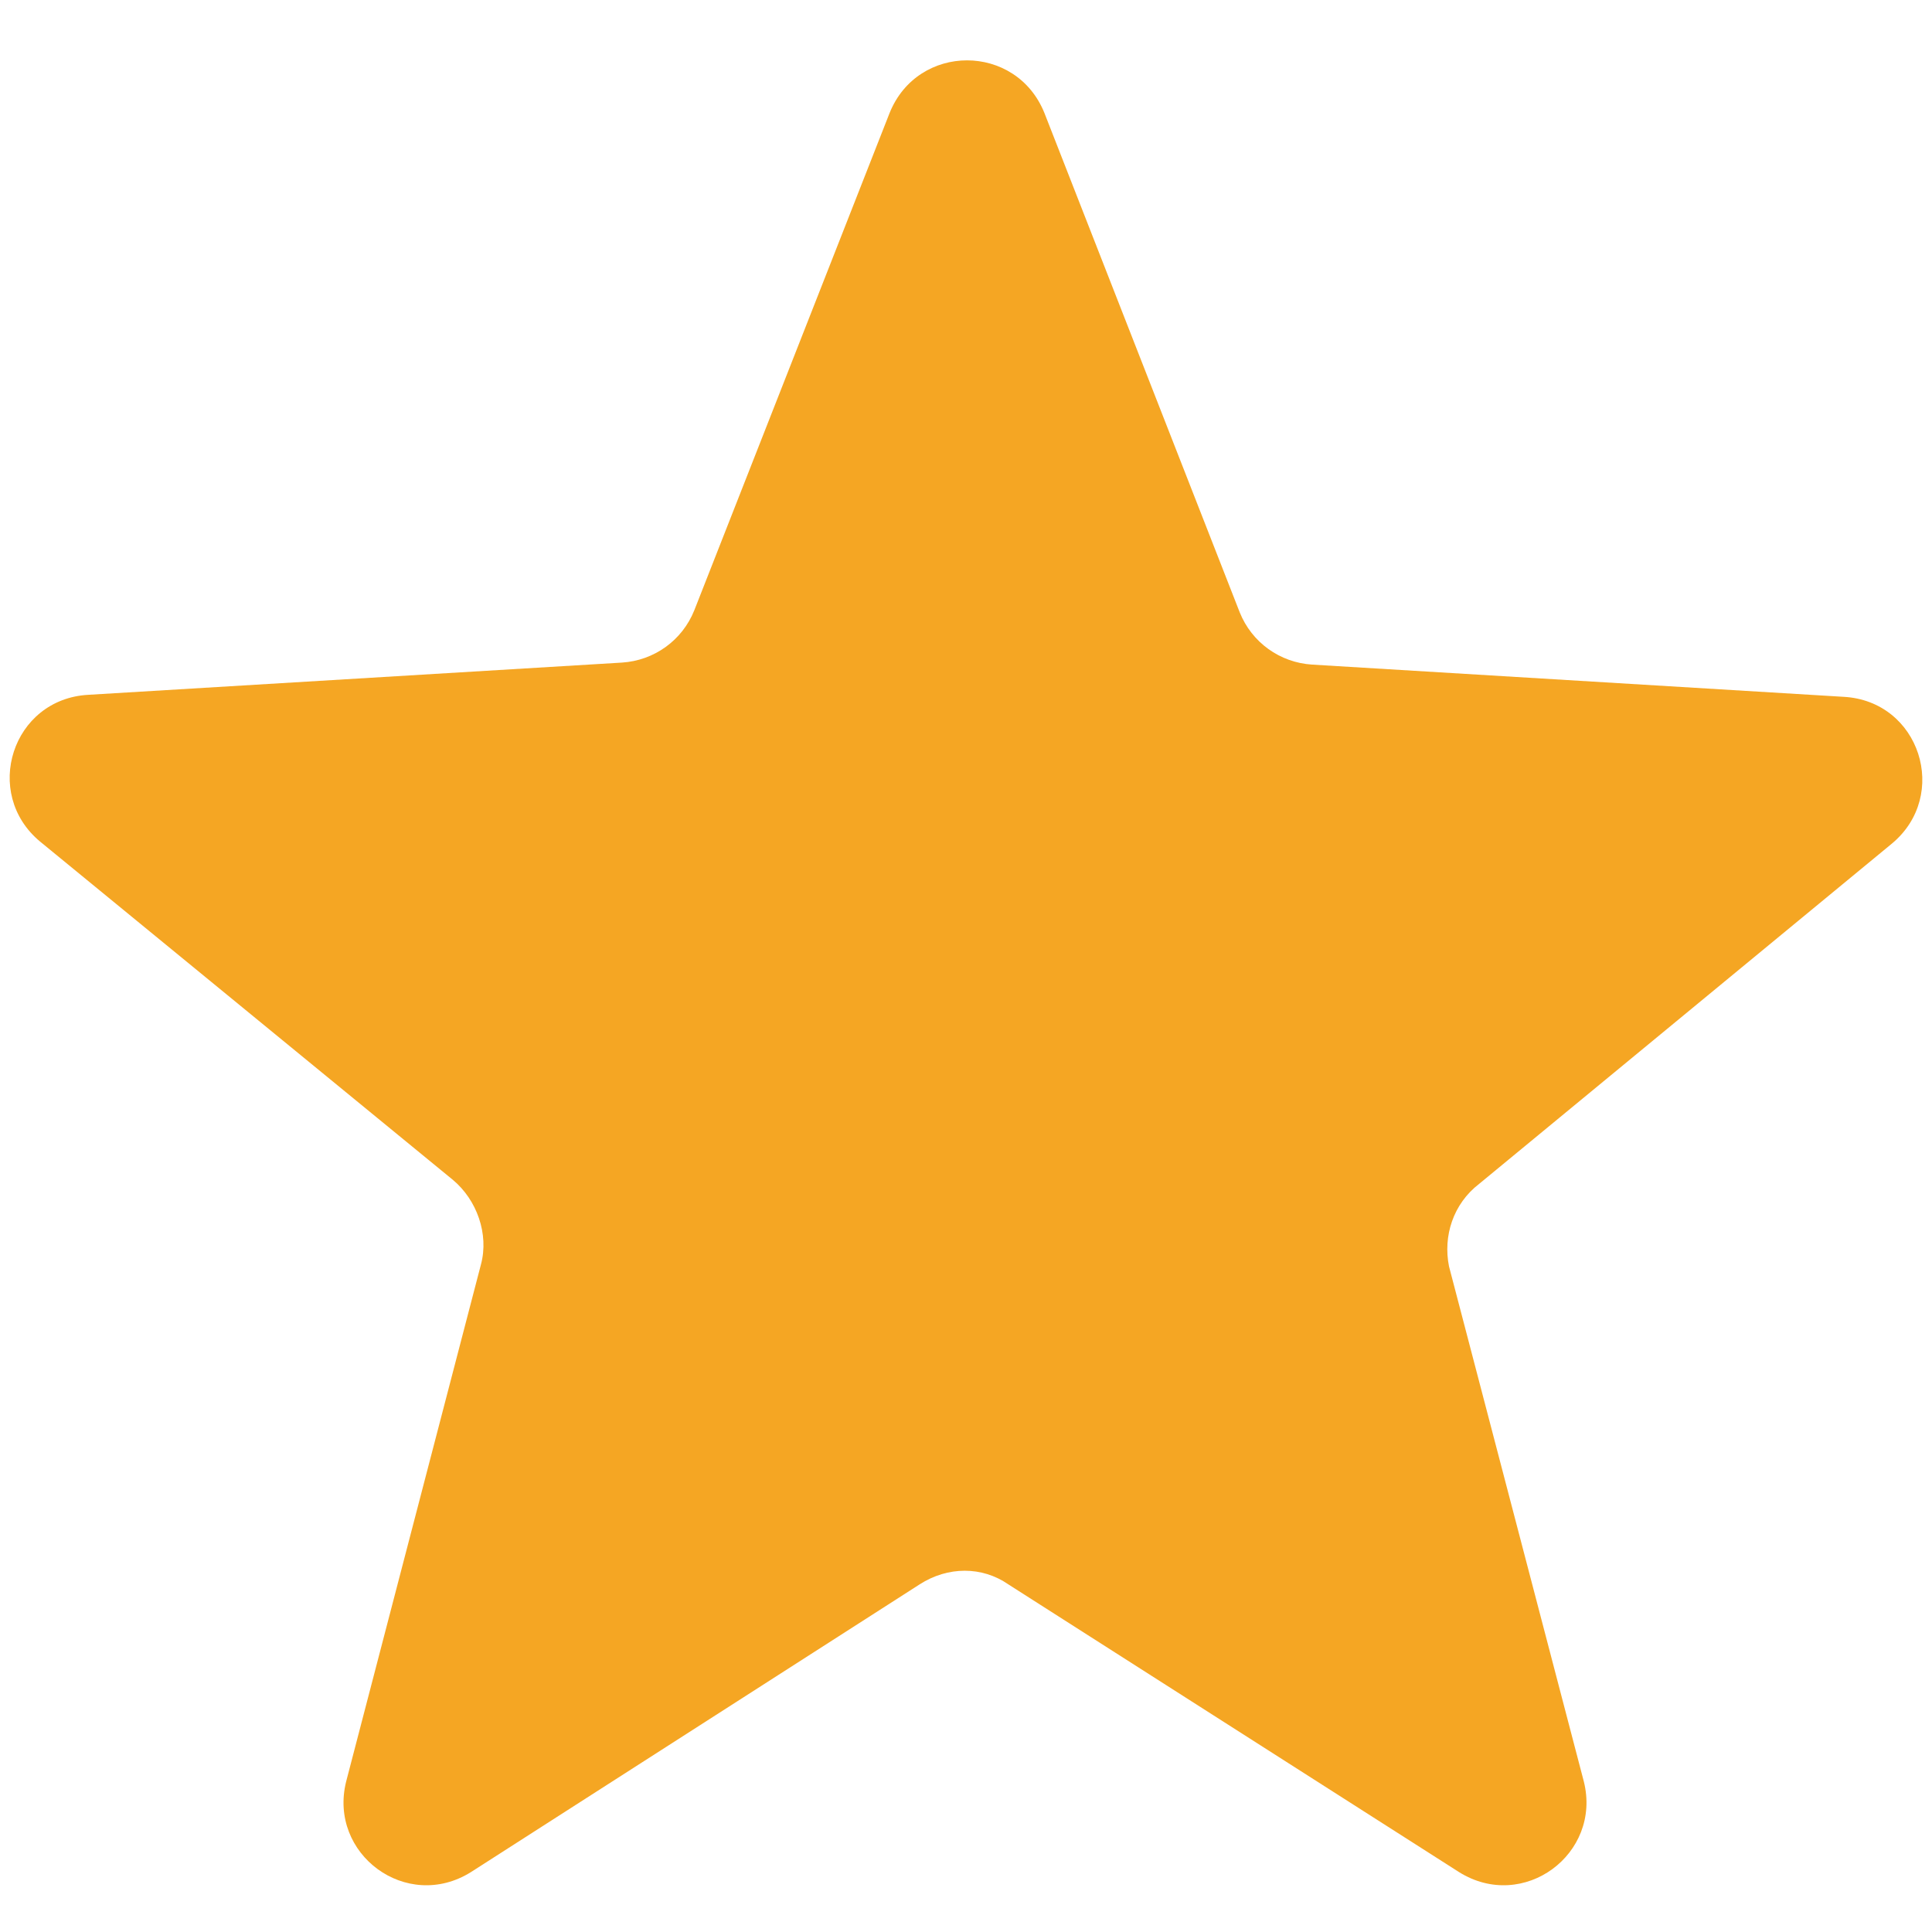 <svg width="24" height="24" viewBox="0 0 24 24" fill="none" xmlns="http://www.w3.org/2000/svg">
<path d="M18.375 14.706L23.5 10.481C24.225 9.881 23.85 8.706 22.9 8.656L16.3 8.256C15.9 8.231 15.55 7.981 15.4 7.606L12.975 1.406C12.625 0.531 11.4 0.531 11.05 1.406L8.625 7.581C8.475 7.956 8.125 8.206 7.725 8.231L1.1 8.631C0.15 8.681 -0.225 9.856 0.5 10.456L5.625 14.656C5.925 14.906 6.075 15.331 5.975 15.706L4.3 22.131C4.075 23.031 5.05 23.756 5.85 23.256L11.425 19.681C11.775 19.456 12.2 19.456 12.525 19.681L18.125 23.256C18.925 23.756 19.9 23.031 19.675 22.131L18 15.731C17.925 15.356 18.05 14.956 18.375 14.706Z" fill="#F5A623"/>
</svg>
